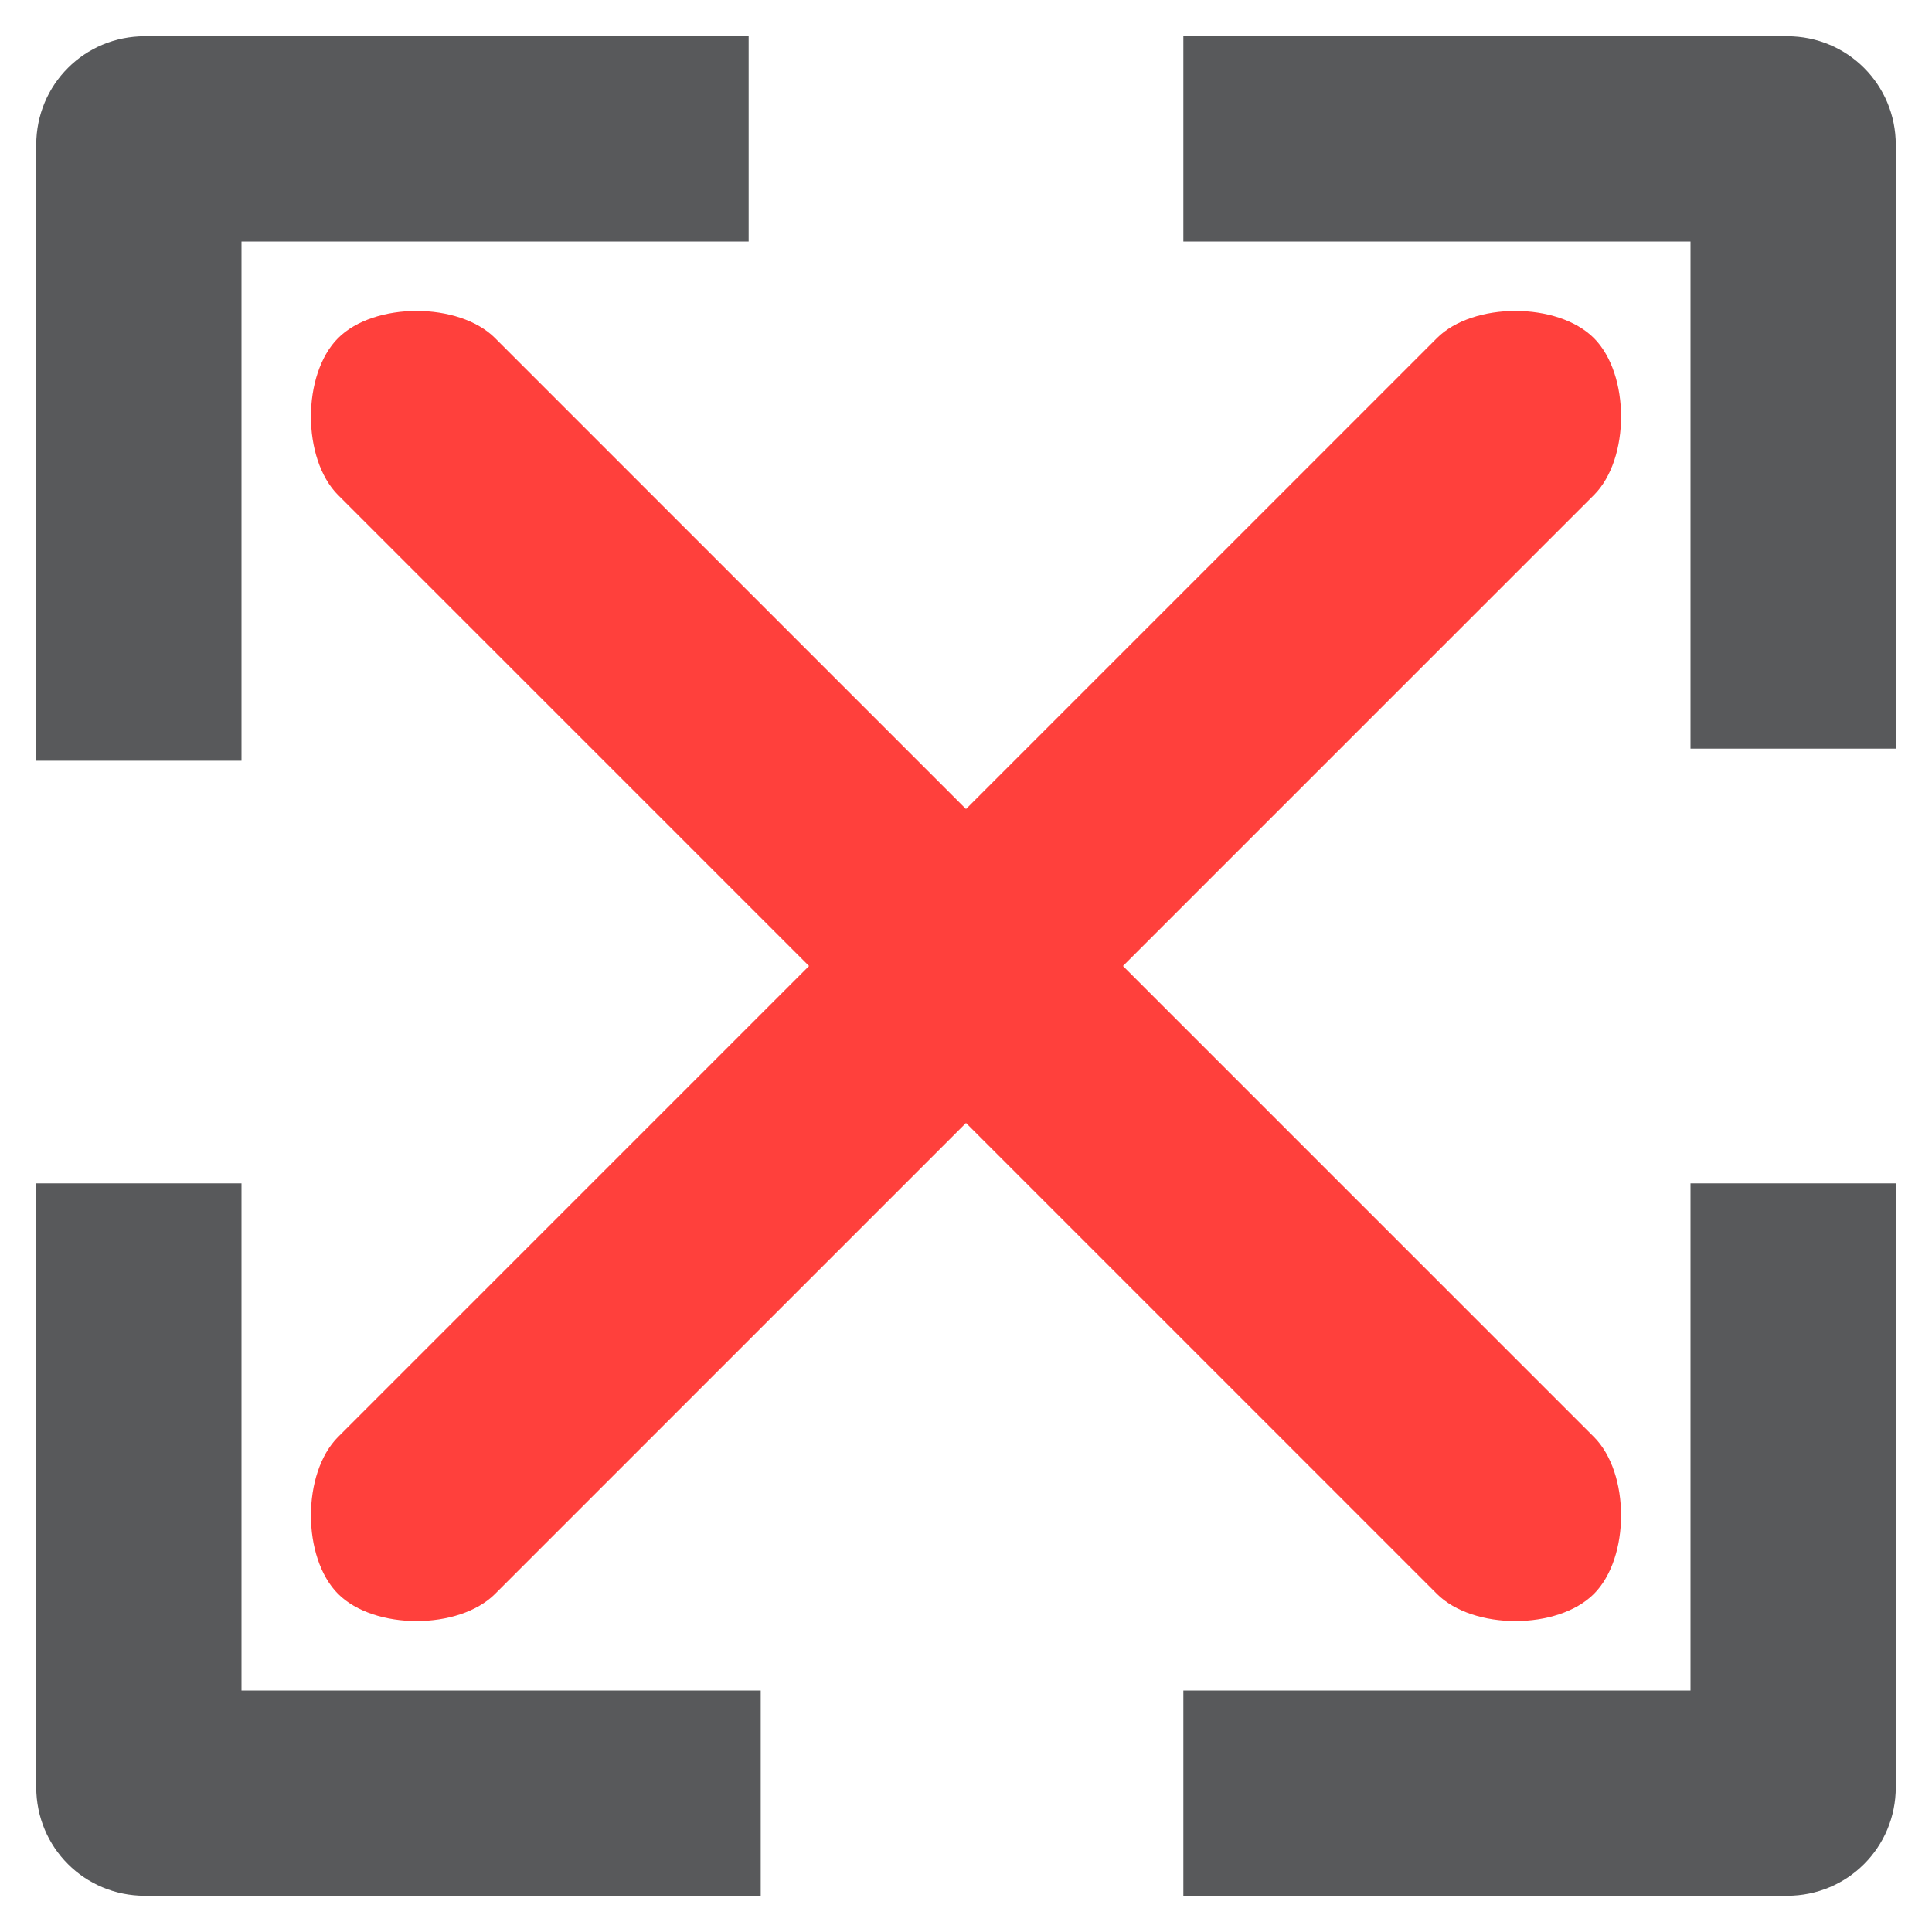<?xml version="1.0" encoding="utf-8"?>
<!-- Generator: Adobe Illustrator 21.0.0, SVG Export Plug-In . SVG Version: 6.00 Build 0)  -->
<svg version="1.1" id="Layer_1" xmlns="http://www.w3.org/2000/svg" xmlns:xlink="http://www.w3.org/1999/xlink" x="0px" y="0px"
	 viewBox="0 0 16 16" style="enable-background:new 0 0 16 16;" xml:space="preserve">
<style type="text/css">
	.st0{fill:#FF403C;}
	.st1{fill:#58595B;}
</style>
<path class="st0" d="M11.9,2.8L11.9,2.8c0.3-0.3,1-0.3,1.3,0c0.3,0.3,0.3,1,0,1.3L9.3,8l3.9,3.9c0.3,0.3,0.3,1,0,1.3
	c-0.3,0.3-1,0.3-1.3,0L8,9.3l-3.9,3.9c-0.3,0.3-1,0.3-1.3,0c-0.3-0.3-0.3-1,0-1.3L6.7,8L2.8,4.1c-0.3-0.3-0.3-1,0-1.3s1-0.3,1.3,0
	L8,6.7L11.9,2.8L11.9,2.8z"/>
<g>
	<g>
		<path class="st1" d="M14,6.2h1.7v-5v0c0-0.5-0.4-0.9-0.9-0.9H9.8V2H14V6.2z"/>
		<path class="st1" d="M14,9.8V14H9.8v1.7h5h0c0.5,0,0.9-0.4,0.9-0.9V9.8H14z"/>
	</g>
	<g>
		<path class="st1" d="M2,6.2V2h4.2V0.3h-5h0c-0.5,0-0.9,0.4-0.9,0.9v5.1H2z"/>
		<path class="st1" d="M2,9.8H0.3v5v0c0,0.5,0.4,0.9,0.9,0.9h5.1V14H2V9.8z"/>
	</g>
</g>
</svg>
